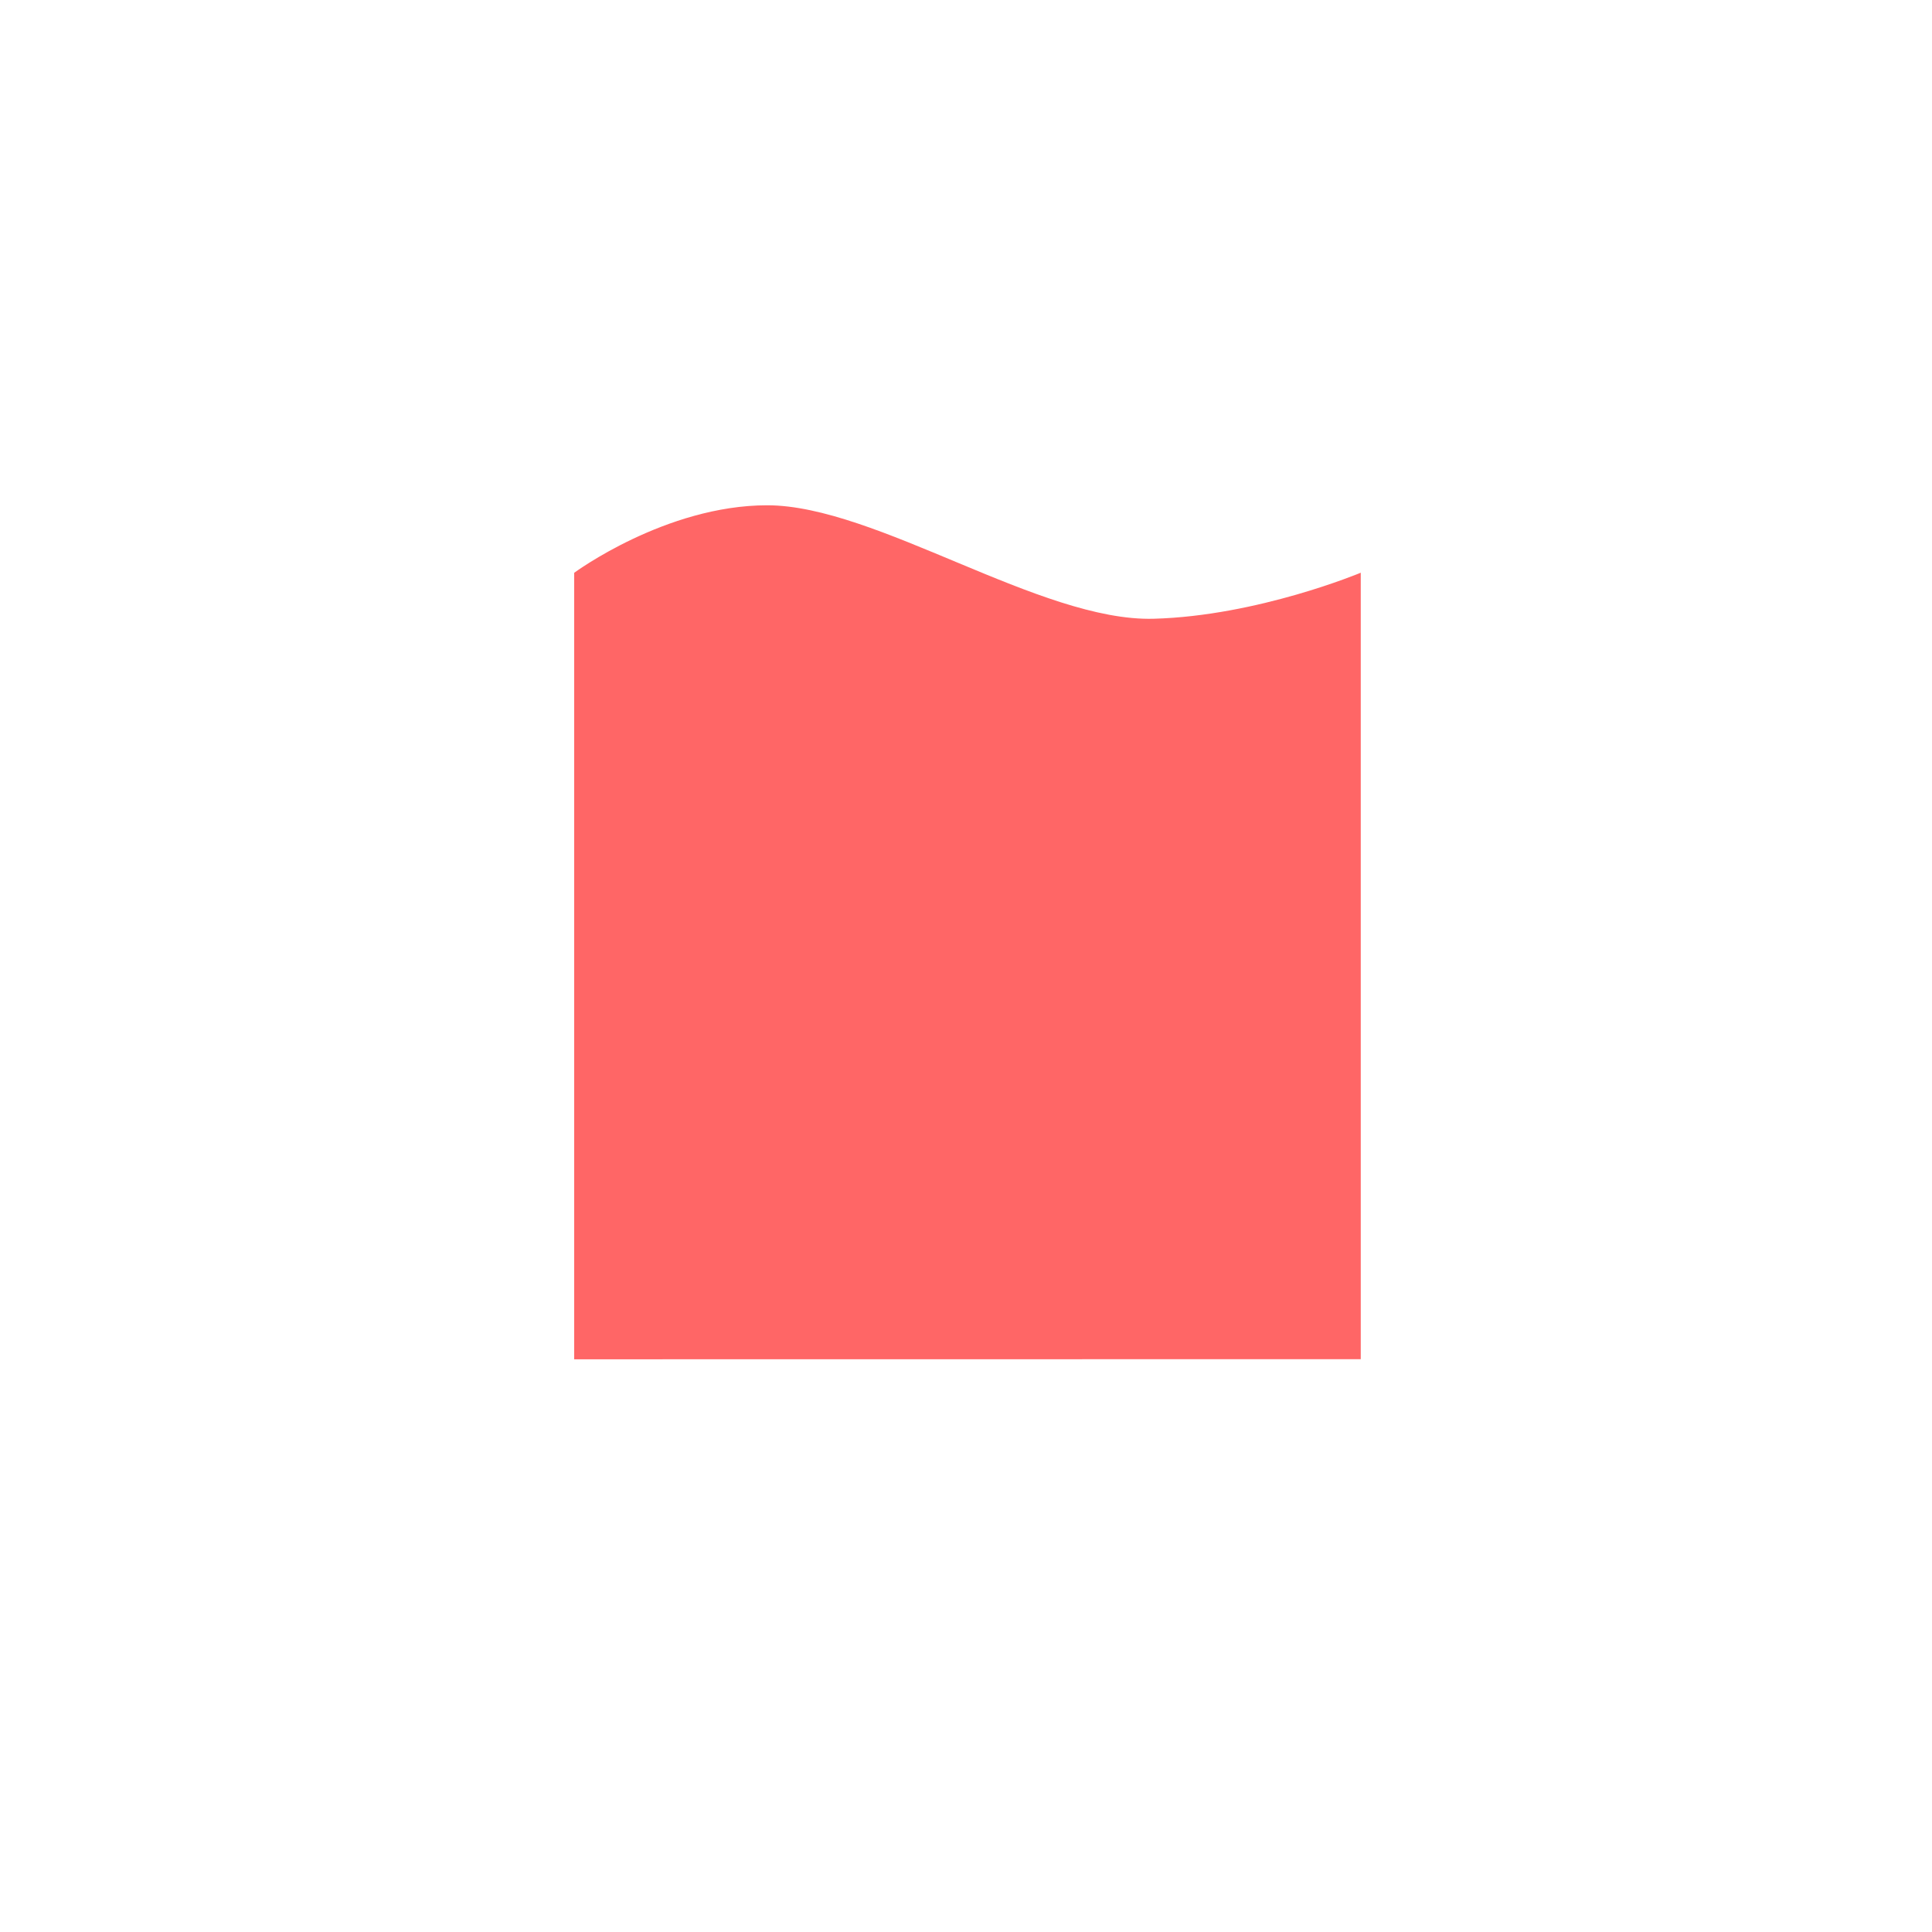<svg version="1.1" xmlns="http://www.w3.org/2000/svg" xmlns:xlink="http://www.w3.org/1999/xlink" width="19.684" height="19.684" viewBox="0,0,19.684,19.684"><g transform="translate(-230.158,-170.158)"><g data-paper-data="{&quot;isPaintingLayer&quot;:true}" fill-rule="nonzero" stroke="none" stroke-width="0" stroke-linecap="butt" stroke-linejoin="miter" stroke-miterlimit="10" stroke-dasharray="" stroke-dashoffset="0" style="mix-blend-mode: normal"><path d="M230.158,189.842v-19.684h19.684v19.684z" data-paper-data="{&quot;index&quot;:null}" fill="none"/><path d="M236.008,184.007v-8.013c0,0 0.931,-0.688 1.967,-0.688c1.109,0 2.786,1.188 3.938,1.156c1.06,-0.029 2.109,-0.469 2.109,-0.469v8.013z" data-paper-data="{&quot;index&quot;:null}" fill="#ff6666"/></g></g></svg>